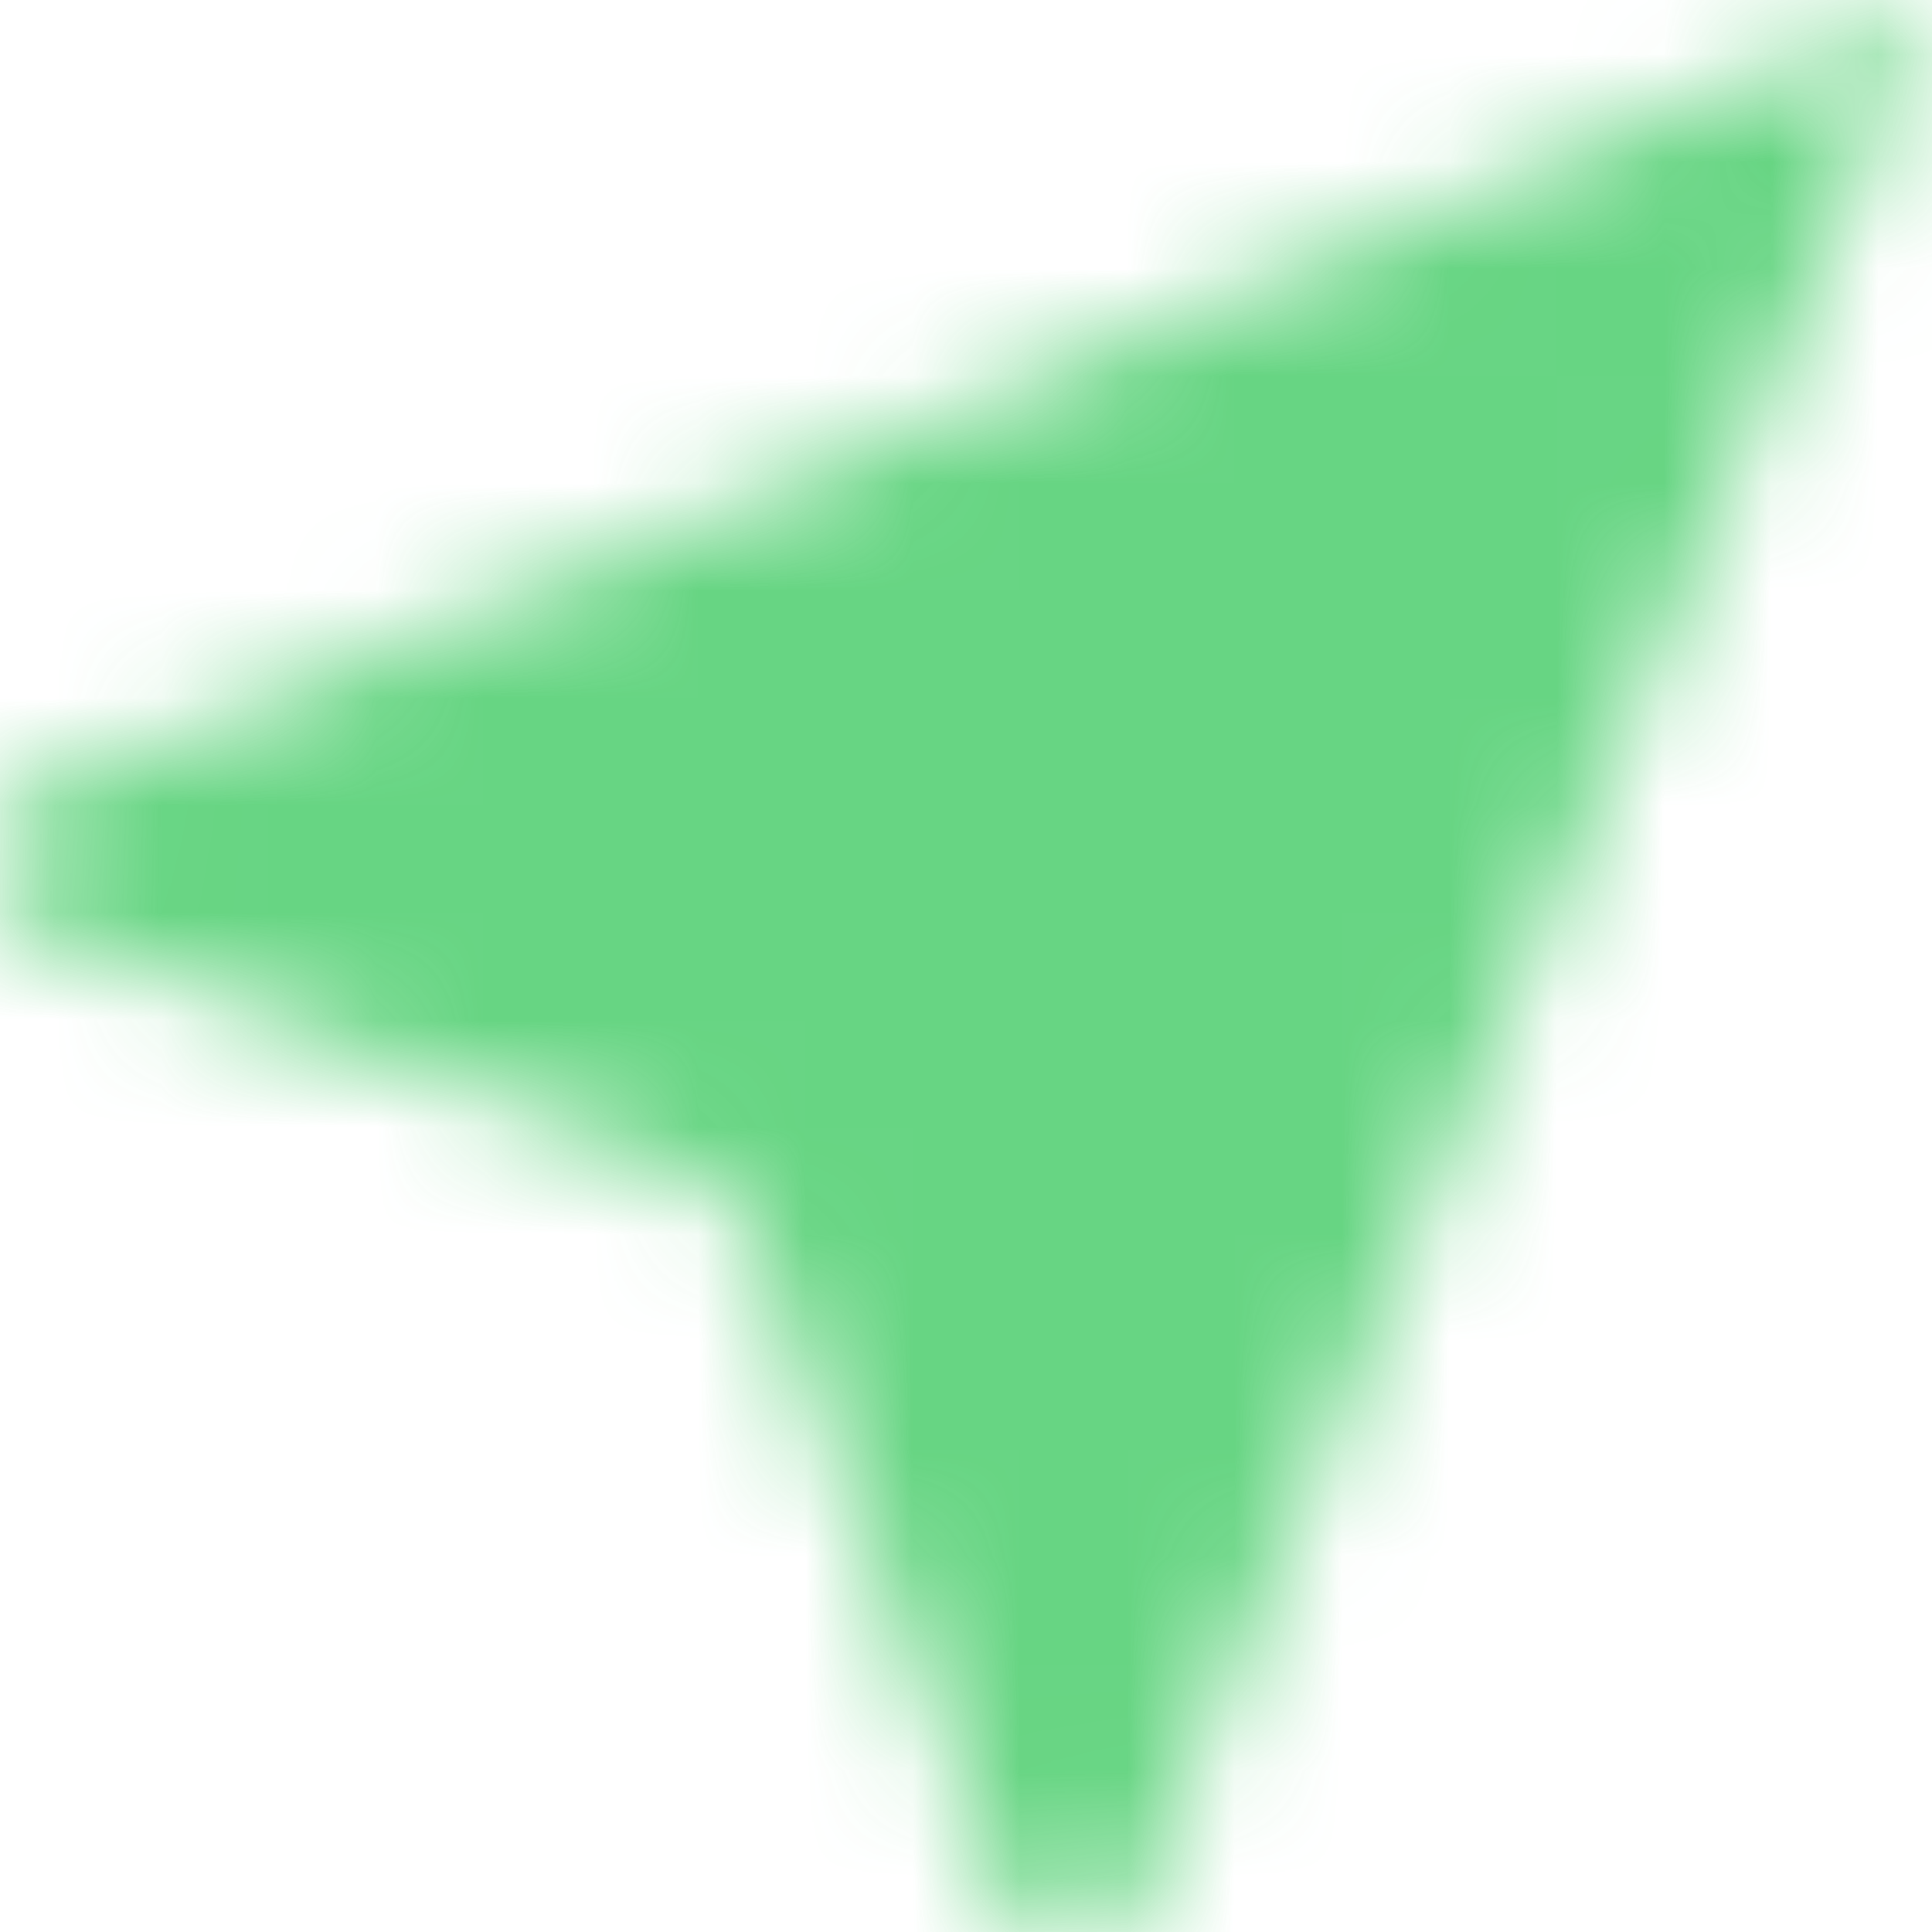 <svg width="40" height="40" viewBox="0 0 18 18" fill="none" xmlns="http://www.w3.org/2000/svg">
<mask id="mask0_19_186" style="mask-type:luminance" maskUnits="userSpaceOnUse" x="0" y="0" width="18" height="18">
<path fill-rule="evenodd" clip-rule="evenodd" d="M18 0L0 7.53V8.51L6.84 11.16L9.48 18H10.46L18 0Z" fill="white"/>
</mask>
<g mask="url(#mask0_19_186)">
<rect x="-4" y="-4" width="26" height="26" fill="#34C759" fill-opacity="0.75"/>
</g>
</svg>

